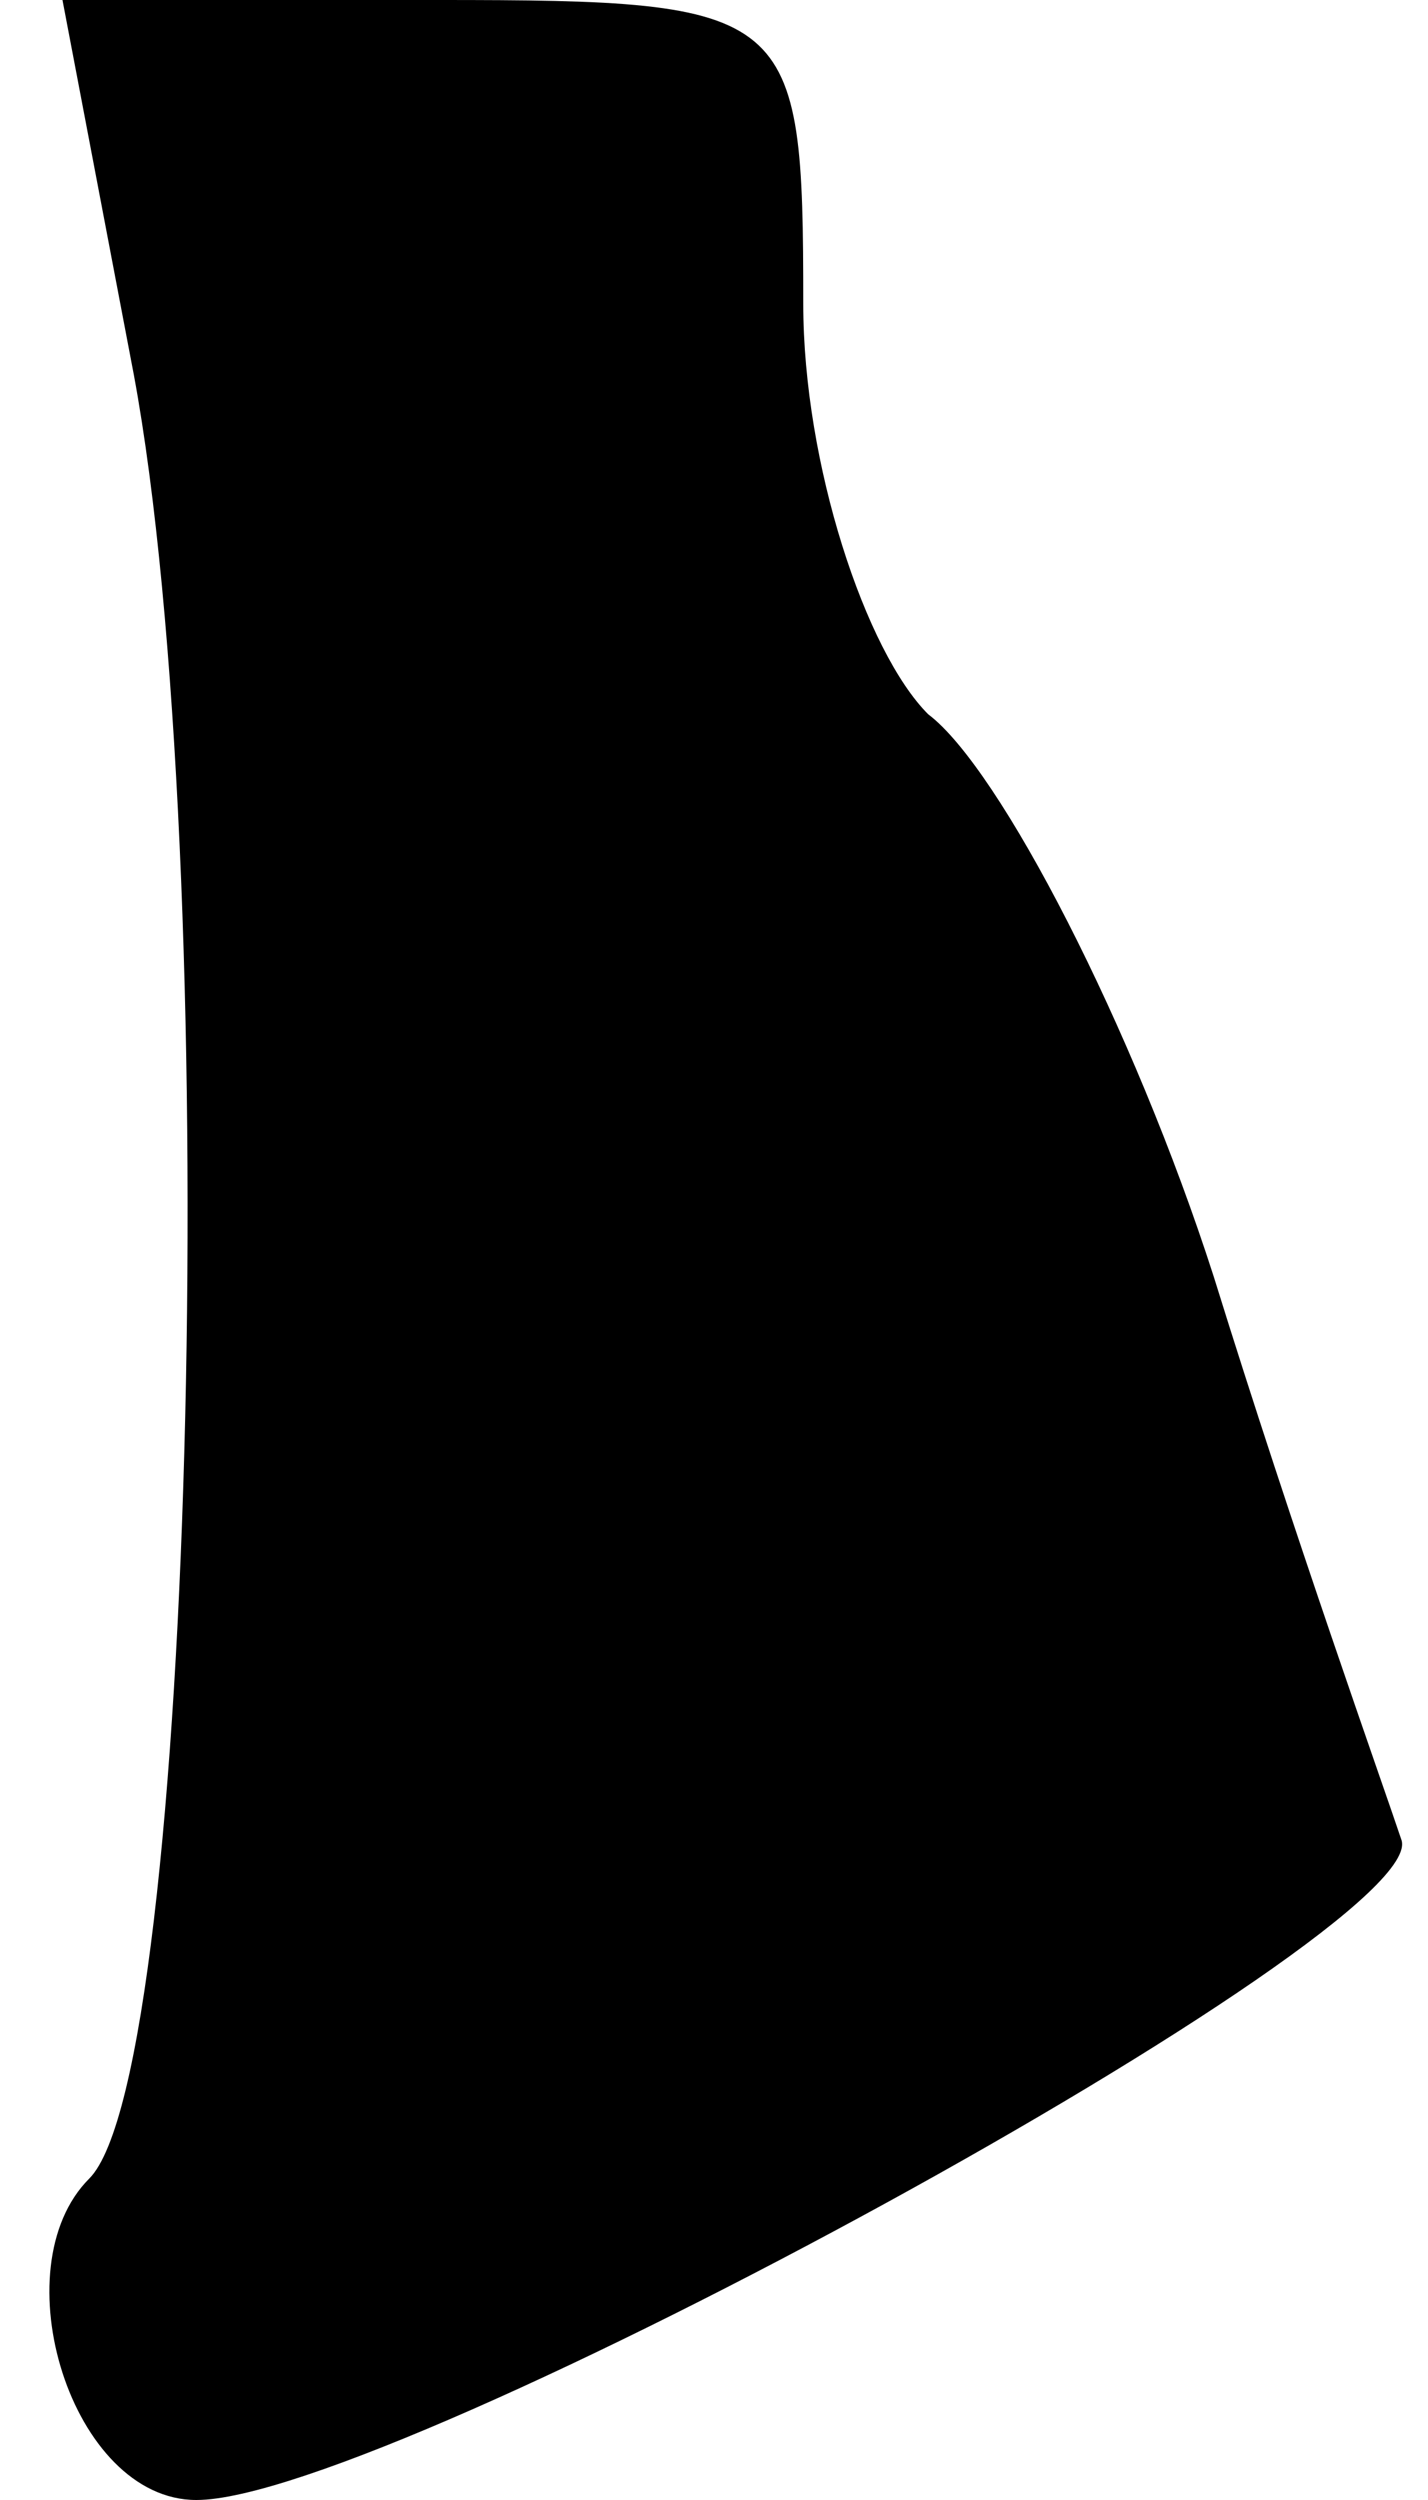 <?xml version="1.0" standalone="no"?>
<!DOCTYPE svg PUBLIC "-//W3C//DTD SVG 20010904//EN"
 "http://www.w3.org/TR/2001/REC-SVG-20010904/DTD/svg10.dtd">
<svg version="1.0" xmlns="http://www.w3.org/2000/svg"
 width="16pt" height="28pt" viewBox="0 0 16 28"
 preserveAspectRatio="xMidYMid meet">
<g transform="translate(0,28) scale(0.1,-0.1)"
fill="#000000" stroke="none">
<path fill="#000000" stroke="none" d="M15 238 c10 -54 7 -190 -5 -202 -10
-10 -2 -36 12 -36 22 0 139 64 135 74 -2 6 -12 34 -21 63 -9 28 -24 57 -32 63
-7 7 -14 28 -14 46 0 33 -1 34 -41 34 l-42 0 8 -42z"/>
</g>
</svg>
